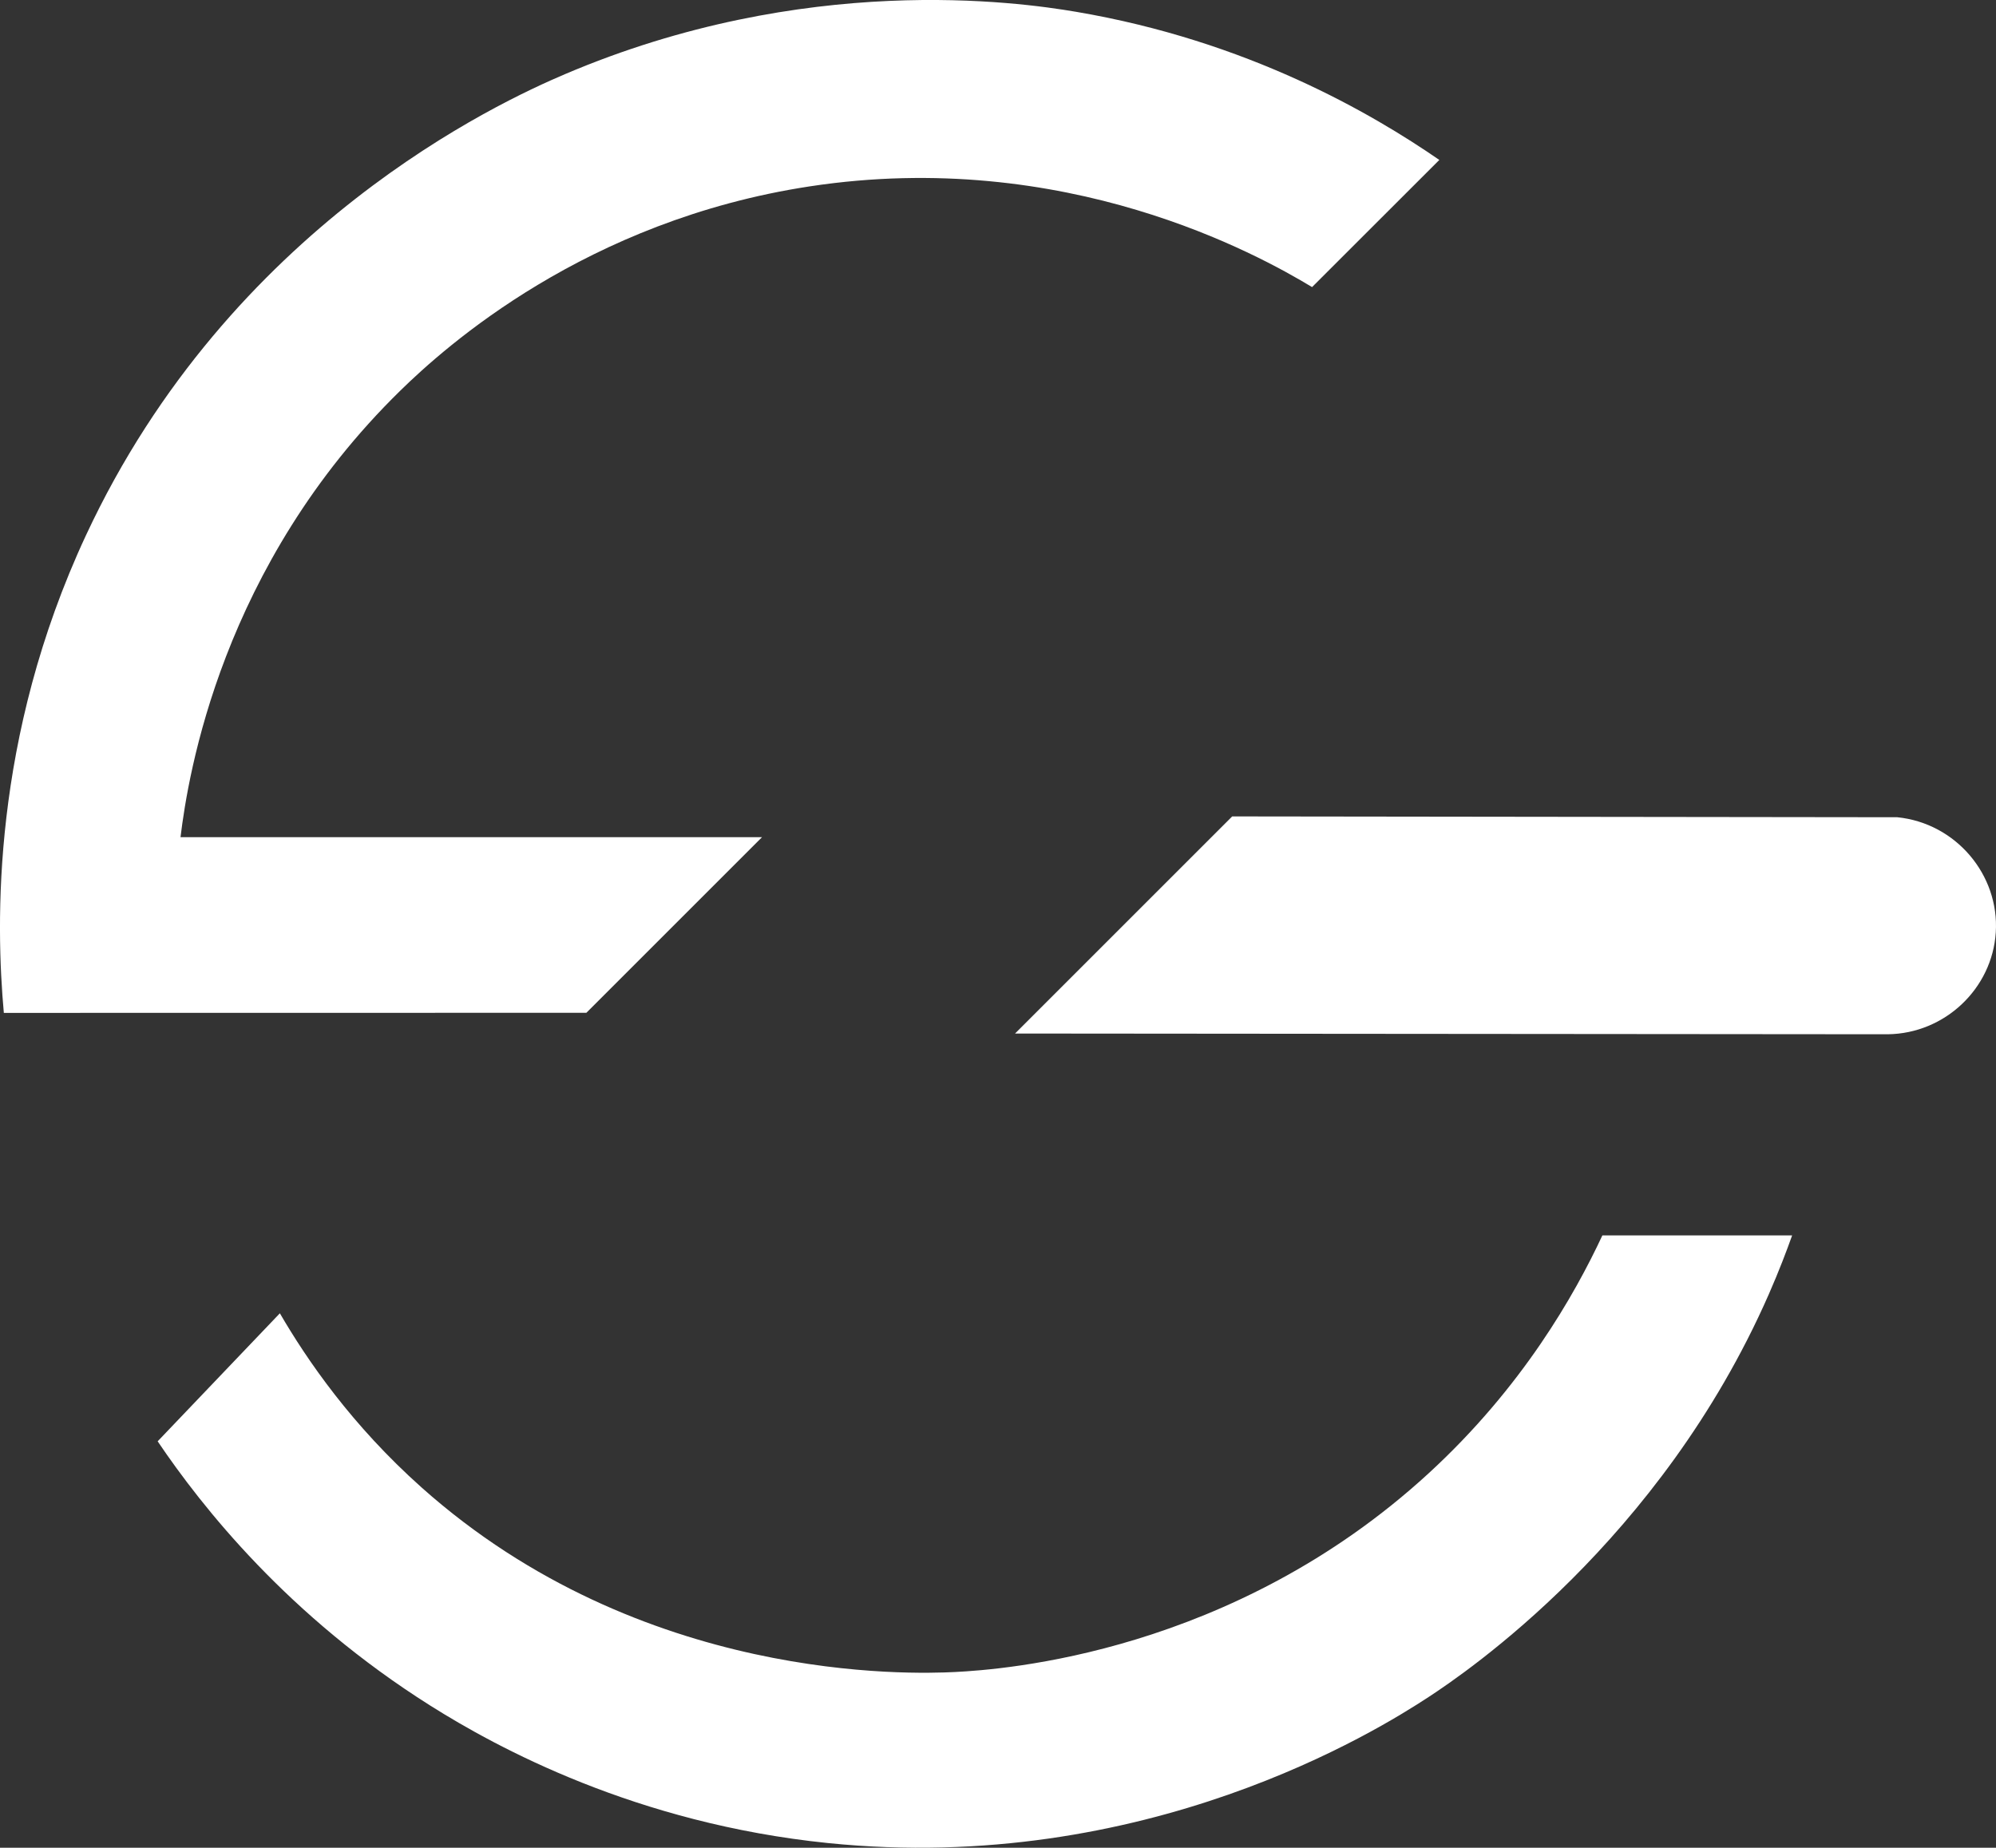 <?xml version="1.0" encoding="UTF-8"?>
<svg id="Layer_1" data-name="Layer 1" xmlns="http://www.w3.org/2000/svg" viewBox="0 0 458.31 424.34">
  <rect x="0" y="0" width="458.31" height="424.34" fill="#333333" stroke="none"/>
  <defs>
    <style>
      .cls-1 {
        fill: #fff;
      }
    </style>
  </defs>
  <path class="cls-1" d="M134.63,232.59c-44.58,0-89.16.01-133.75.02-1.83-20.29-2.88-63.01,18.85-109.66C52.87,51.8,114.83,23.38,129.68,17.05,184.89-6.48,233.79.46,247.02,2.7c39.46,6.68,68.03,23.38,83.47,34.03-9.74,9.73-19.48,19.47-29.22,29.2-12.26-7.4-56.57-32.08-115.34-23.13-51.47,7.84-83.72,36.85-93.96,46.86-41.13,40.2-48.78,88.27-50.52,102.6h133.52c-13.45,13.45-26.9,26.9-40.34,40.34h0Z"/>
  <path class="cls-1" d="M233.07,237.35l49.86-49.86c50.91.06,101.81.13,152.72.19,13.44,1.36,23.45,13.21,22.61,26.45-.82,12.89-11.68,23.24-24.83,23.39-66.79-.06-133.58-.11-200.36-.17h0Z"/>
  <path class="cls-1" d="M411.49,283.71h-43.56c-6.38,13.66-18.38,34.89-39.93,54.67-45.03,41.33-97.66,45.04-108.72,45.6-9.94.5-71.99,2.64-122.47-42.37-16.03-14.3-26.29-29.25-32.55-40.01-9.35,9.8-18.71,19.6-28.06,29.4,10.24,15.15,29.92,40.07,62.58,60.68,15.31,9.66,47.27,27.08,91.32,31.58,72.92,7.44,126.31-25.92,137.96-33.56,8.43-5.53,53.17-35.75,78.06-92.42,2.43-5.53,4.2-10.25,5.38-13.57h-.01Z"/>
</svg>